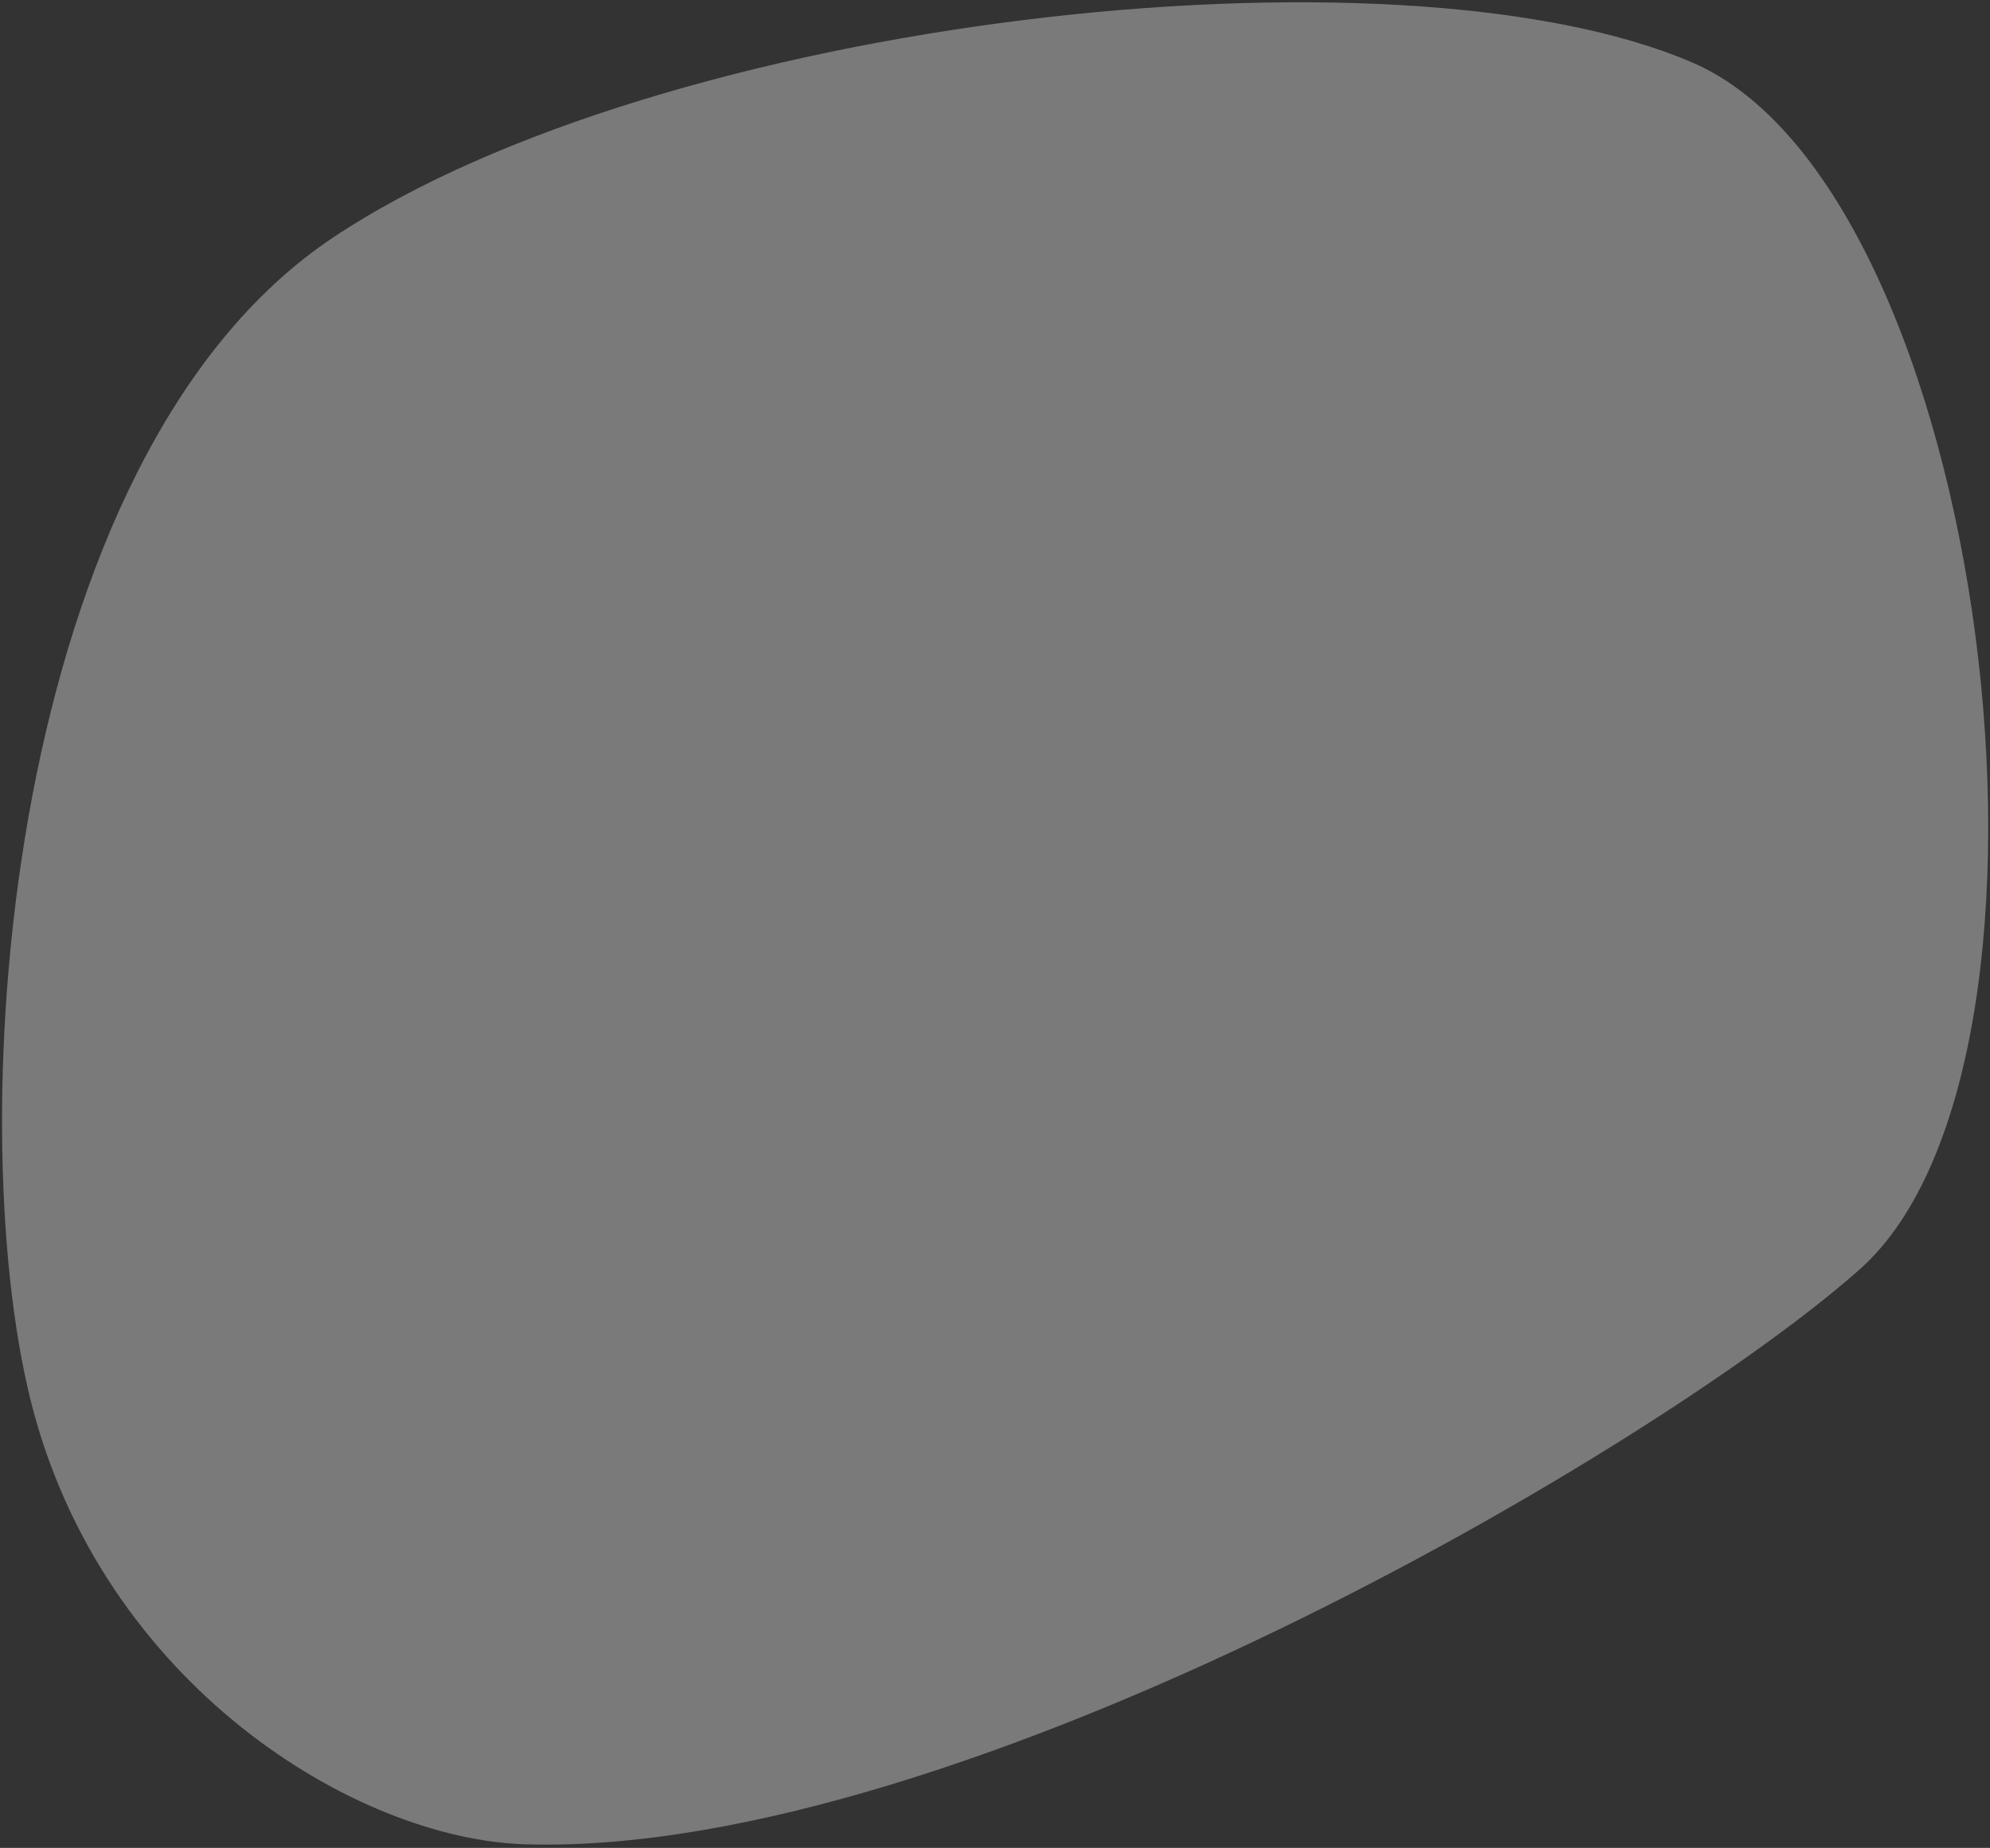 <?xml version="1.0" encoding="UTF-8" standalone="no"?>
<svg
   version="1.2"
   viewBox="0 0 393 365"
   width="393"
   height="365"
   id="svg1"
   sodipodi:docname="blob.svg"
   inkscape:version="1.3.2 (091e20e, 2023-11-25, custom)"
   xmlns:inkscape="http://www.inkscape.org/namespaces/inkscape"
   xmlns:sodipodi="http://sodipodi.sourceforge.net/DTD/sodipodi-0.dtd"
   xmlns="http://www.w3.org/2000/svg"
   xmlns:svg="http://www.w3.org/2000/svg"
   xmlns:rdf="http://www.w3.org/1999/02/22-rdf-syntax-ns#"
   xmlns:cc="http://creativecommons.org/ns#"
   xmlns:dc="http://purl.org/dc/elements/1.1/">
  <rect x="0" y="0" width="393" height="365" fill="#333333" stroke="none"/>
  <defs
     id="defs1" />
  <sodipodi:namedview
     id="namedview1"
     pagecolor="#ffffff"
     bordercolor="#000000"
     borderopacity="0.25"
     inkscape:showpageshadow="2"
     inkscape:pageopacity="0.0"
     inkscape:pagecheckerboard="0"
     inkscape:deskcolor="#d1d1d1"
     inkscape:zoom="2.2273973"
     inkscape:cx="196.64206"
     inkscape:cy="182.5"
     inkscape:window-width="1920"
     inkscape:window-height="1009"
     inkscape:window-x="-8"
     inkscape:window-y="-8"
     inkscape:window-maximized="1"
     inkscape:current-layer="svg1" />
  <title
     id="title1">New Project</title>
  <style
     id="style1">
		.s0 { opacity: .1;fill: #234bcf } 
	</style>
  <path
     id="Shape 12 copy"
     class="s0"
     d="m6.1 276.8c-14-55.8-5.1-186.7 59.7-229.9 64.8-43.2 209.5-59.8 268.3-34.6 58.8 25.1 79.5 197.2 33.2 238.4-39.6 35.2-177.2 116-263.3 113.6-33.9-0.9-83.9-31.8-97.9-87.5z"
     style="fill:#f9f9f9;opacity:0.36" />
</svg>
